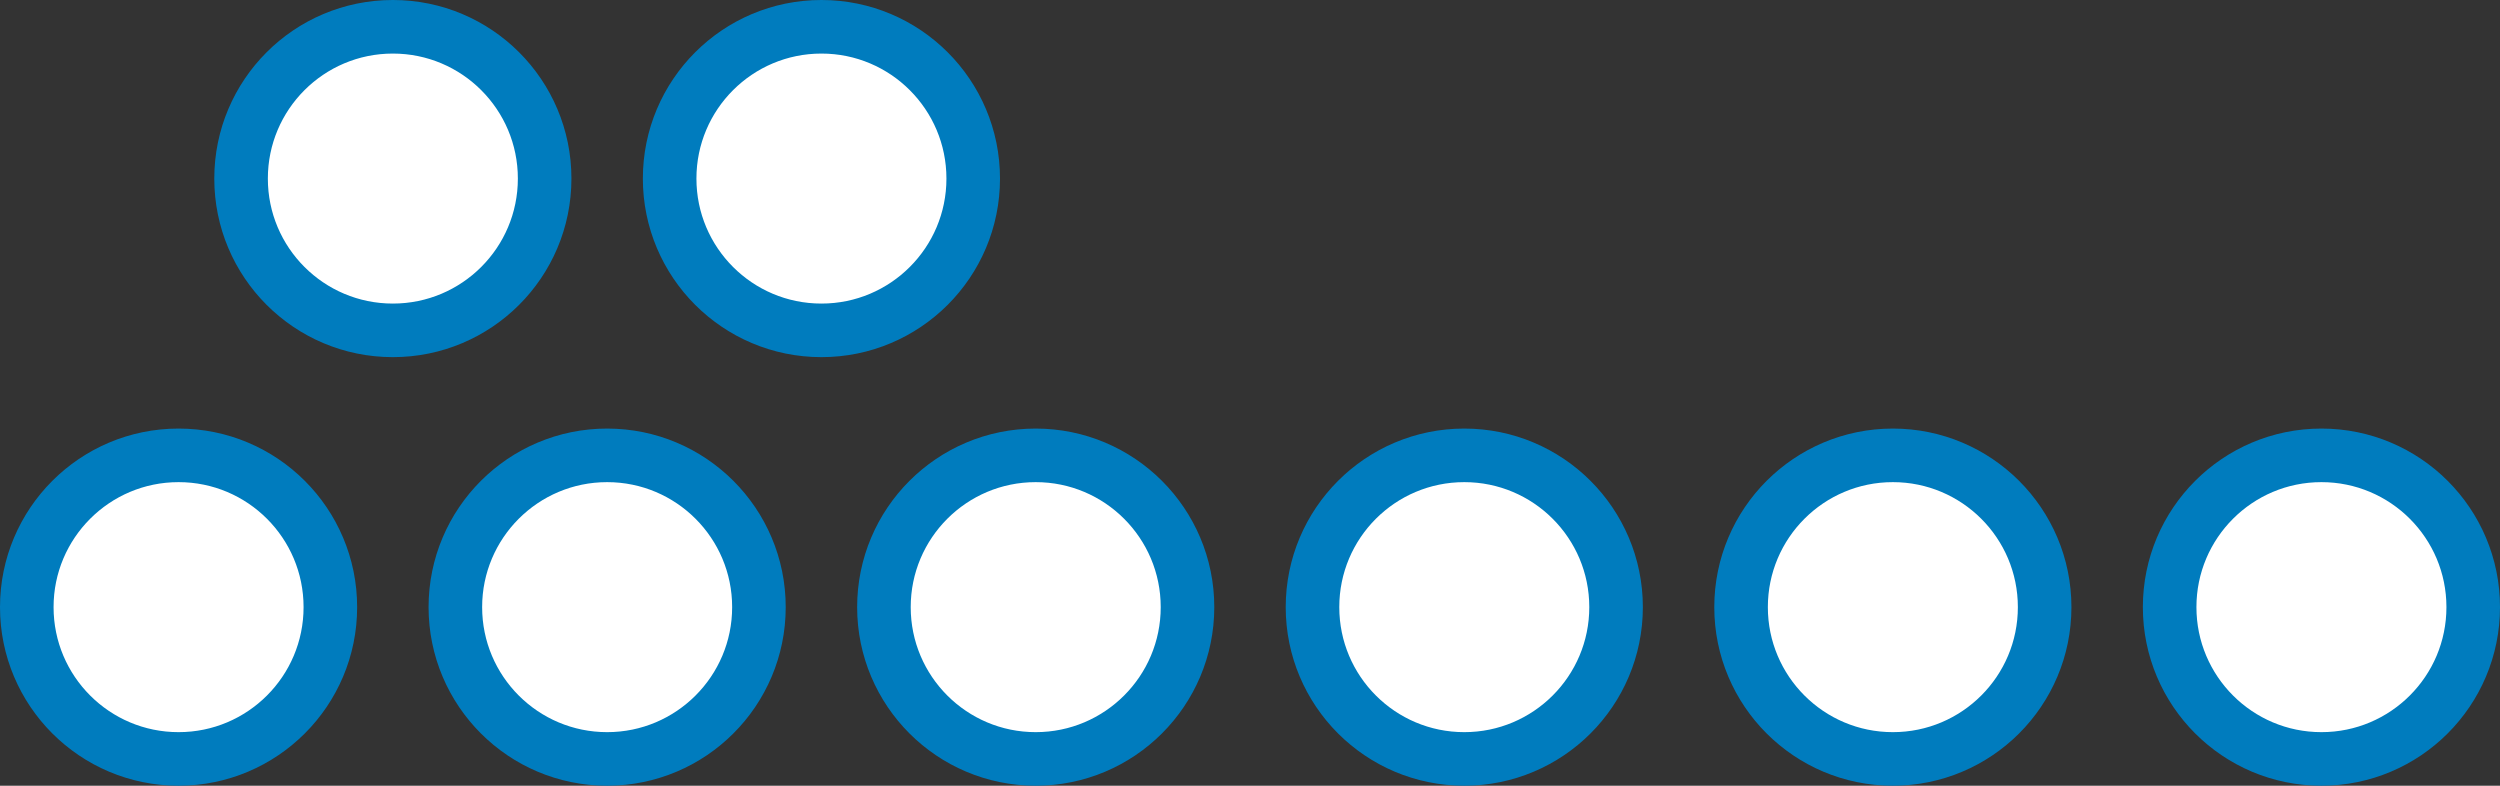 <svg width="70" height="22" viewBox="0 0 70 22" fill="none" xmlns="http://www.w3.org/2000/svg">
<rect x="0" y="0" width="70" height="22" fill="#333333" stroke="none"/>
<circle cx="5" cy="17" r="4.25" fill="white" stroke="#007CBE" stroke-width="1.5"/>
<circle cx="23" cy="5" r="4.25" fill="white" stroke="#007CBE" stroke-width="1.5"/>
<circle cx="17" cy="17" r="4.25" fill="white" stroke="#007CBE" stroke-width="1.5"/>
<circle cx="11" cy="5" r="4.25" fill="white" stroke="#007CBE" stroke-width="1.5"/>
<circle cx="29" cy="17" r="4.25" fill="white" stroke="#007CBE" stroke-width="1.5"/>
<circle cx="53" cy="17" r="4.25" fill="white" stroke="#007CBE" stroke-width="1.5"/>
<circle cx="65" cy="17" r="4.25" fill="white" stroke="#007CBE" stroke-width="1.5"/>
<circle cx="41" cy="17" r="4.25" fill="white" stroke="#007CBE" stroke-width="1.5"/>
</svg>
